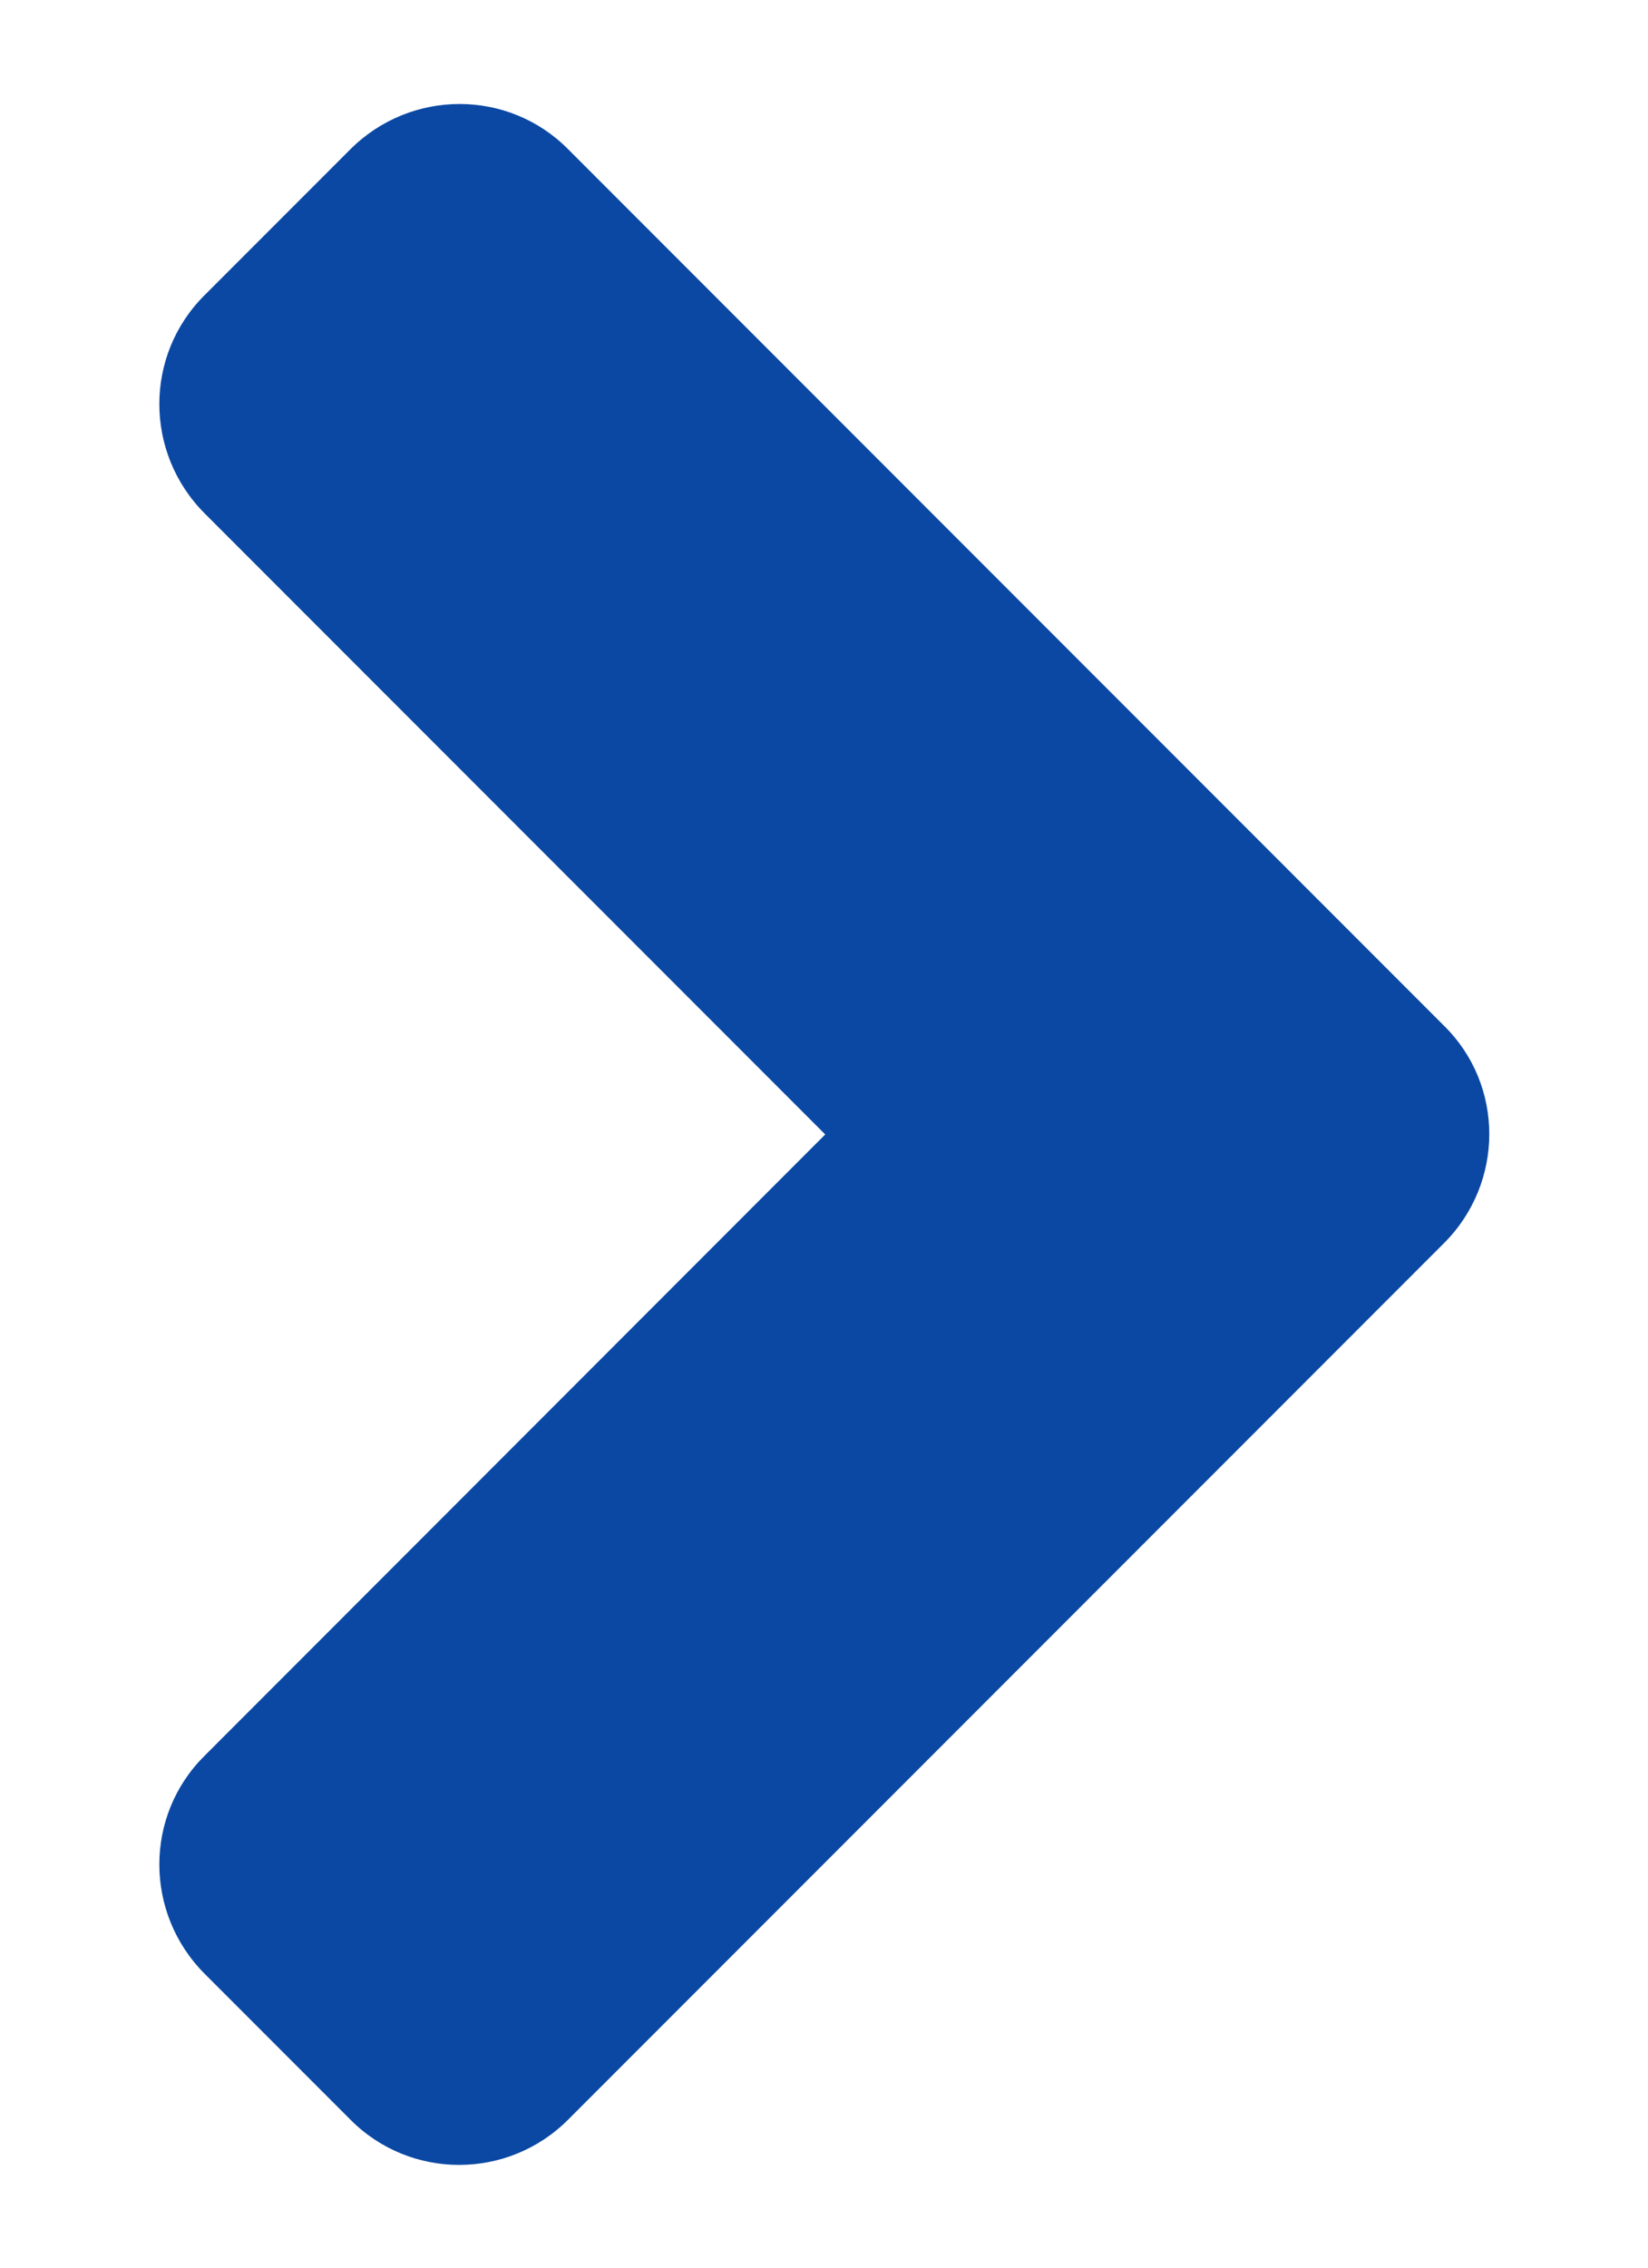 <svg width="8" height="11" viewBox="0 0 8 11" fill="none" xmlns="http://www.w3.org/2000/svg">
<path d="M7.009 6.031L2.759 10.281C2.466 10.575 1.991 10.575 1.7 10.281L0.994 9.575C0.7 9.281 0.7 8.806 0.994 8.516L4.006 5.503L0.994 2.491C0.7 2.197 0.7 1.722 0.994 1.431L1.7 0.725C1.994 0.431 2.469 0.431 2.759 0.725L7.009 4.975C7.303 5.263 7.303 5.738 7.009 6.031Z" fill="#0A48A4"/>
</svg>
